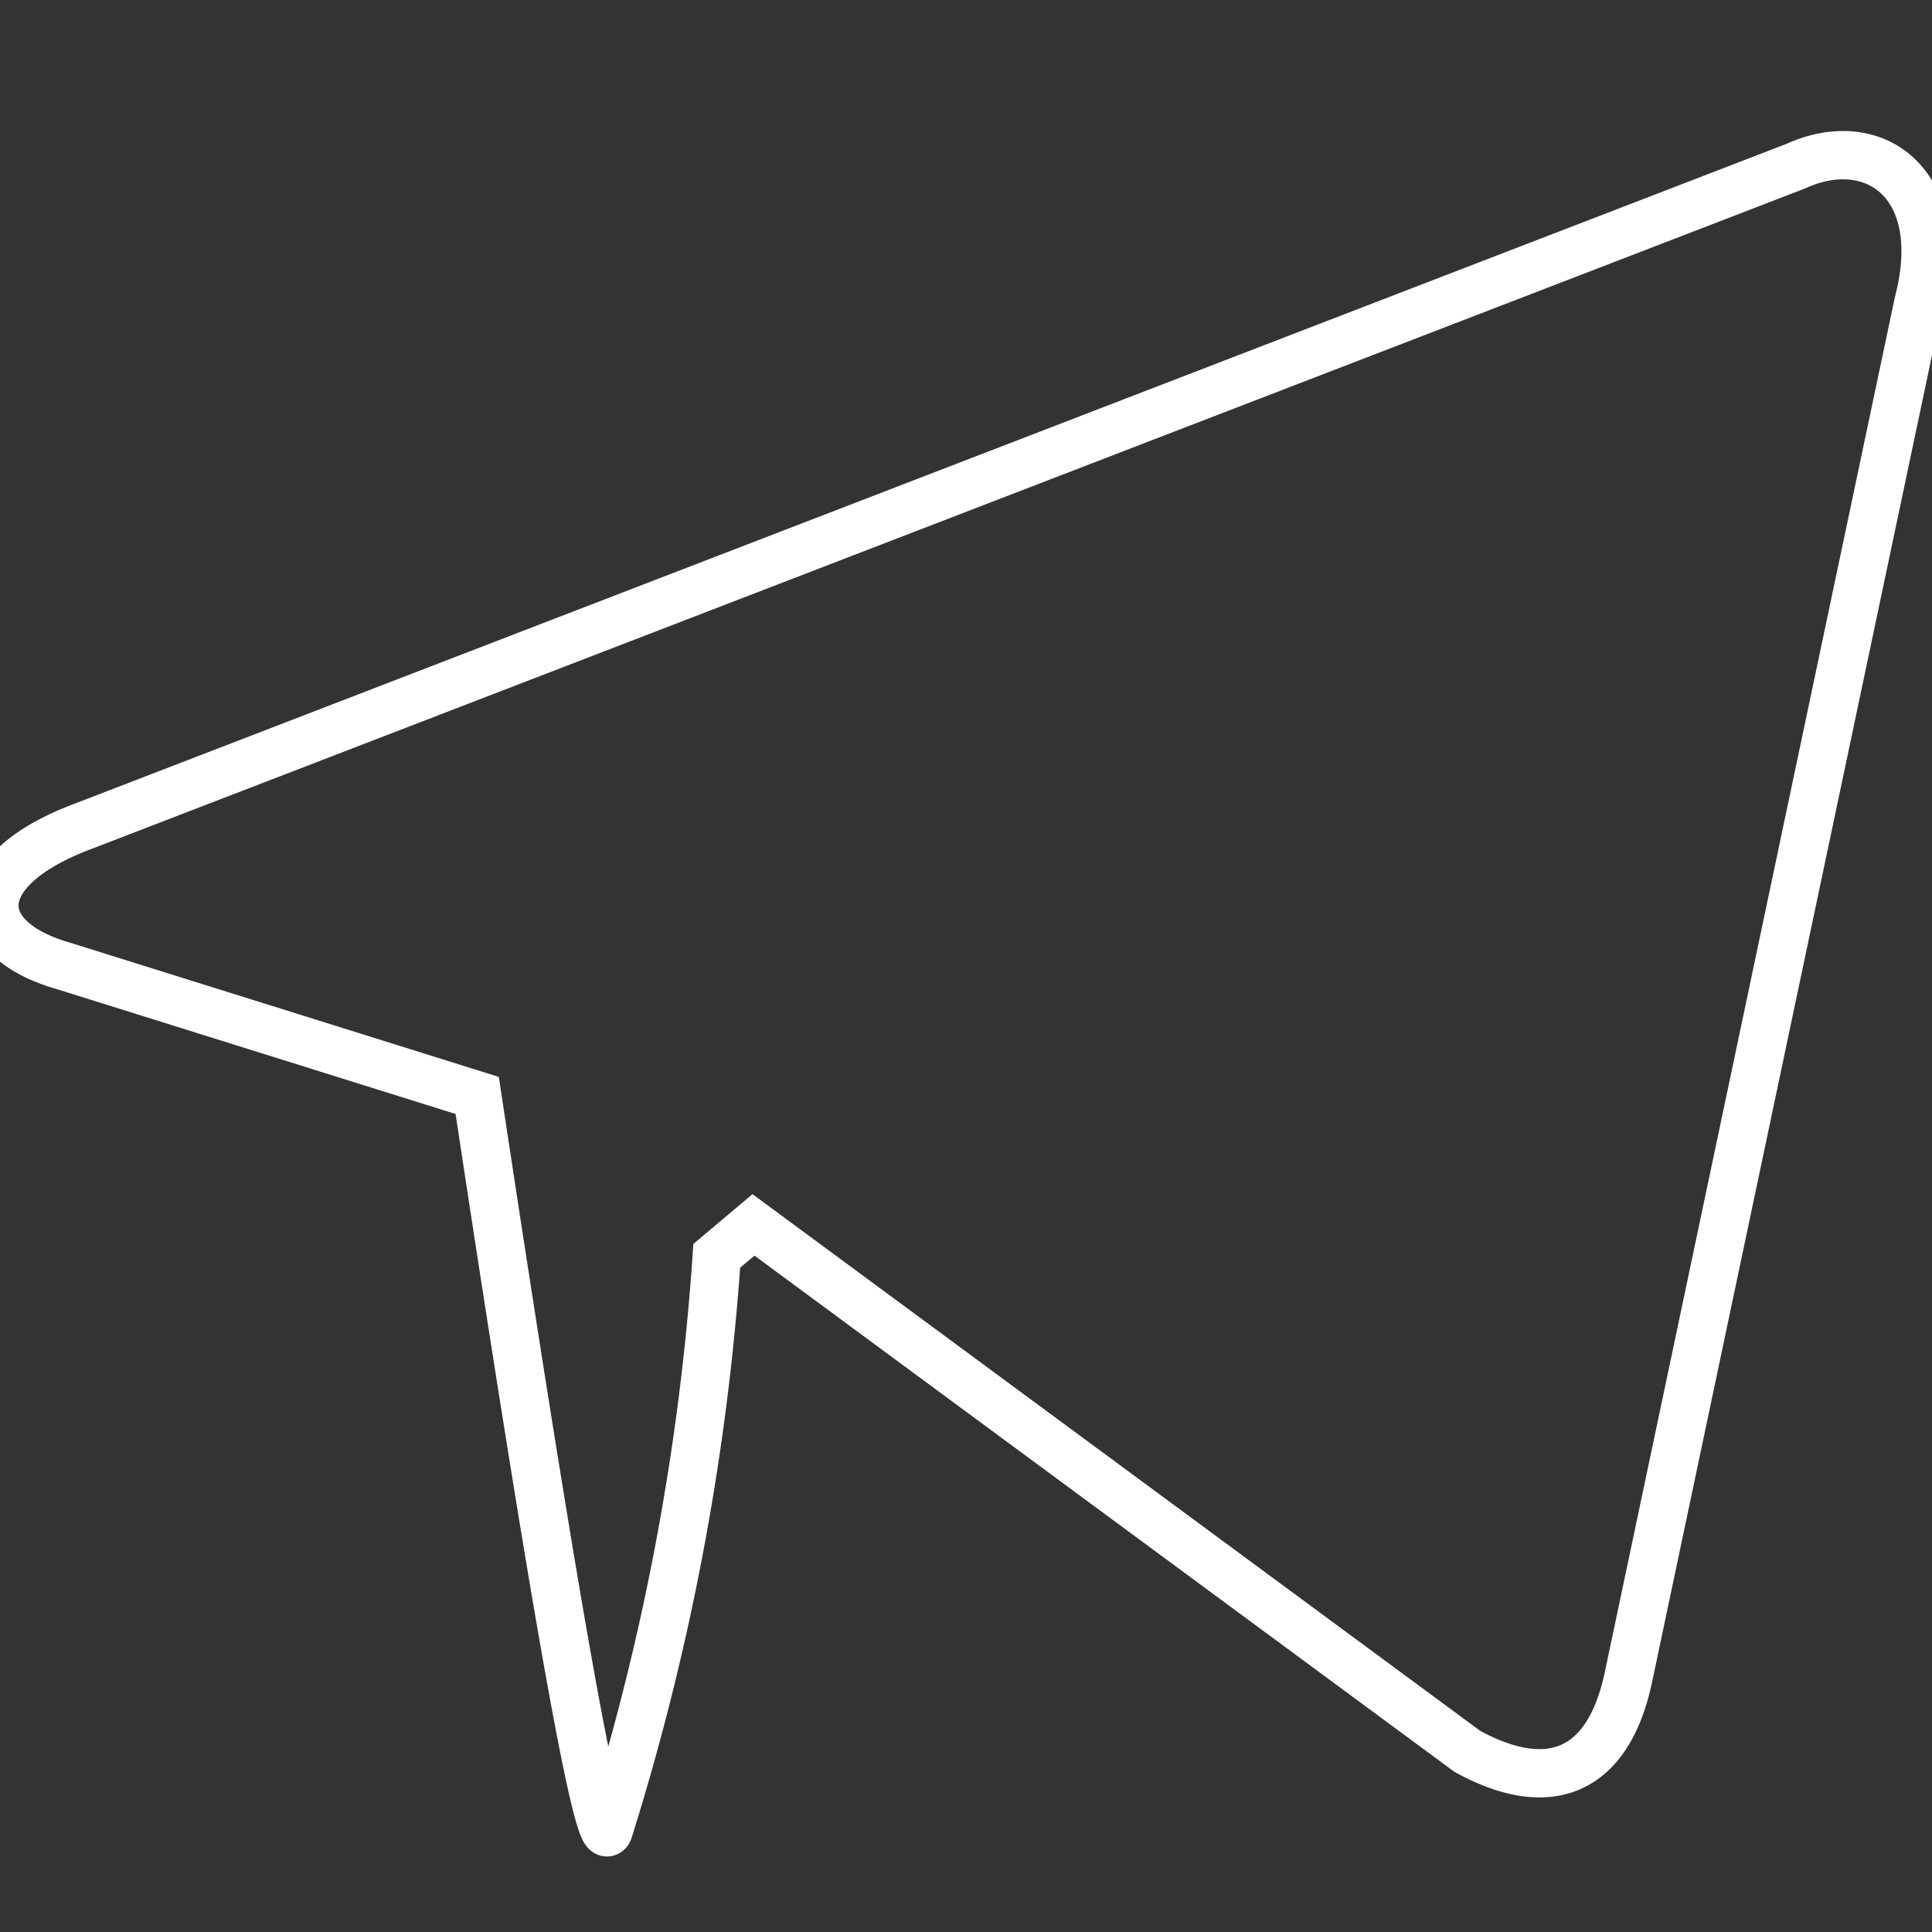 <svg id="Layer_1" data-name="Layer 1" xmlns="http://www.w3.org/2000/svg" viewBox="0 0 20 20"><rect x="0" y="0" width="20" height="20" fill="#333333" stroke="none"/><defs><style>.cls-1{fill:none;stroke:#fff;stroke-miterlimit:10;stroke-width:0.5px;}</style></defs><title>icons white line</title><path class="cls-1" d="M18.59,1.72.87,8.55C-.34,9-.32,9.72.66,10l4.28,1.34q1.21,8,1.36,7.61A25.68,25.68,0,0,0,7.42,13l.38-.32,7.39,5.45c.84.46,1.46.23,1.67-.78l3-14.22C20.18,1.9,19.4,1.35,18.59,1.72Z"/></svg>
